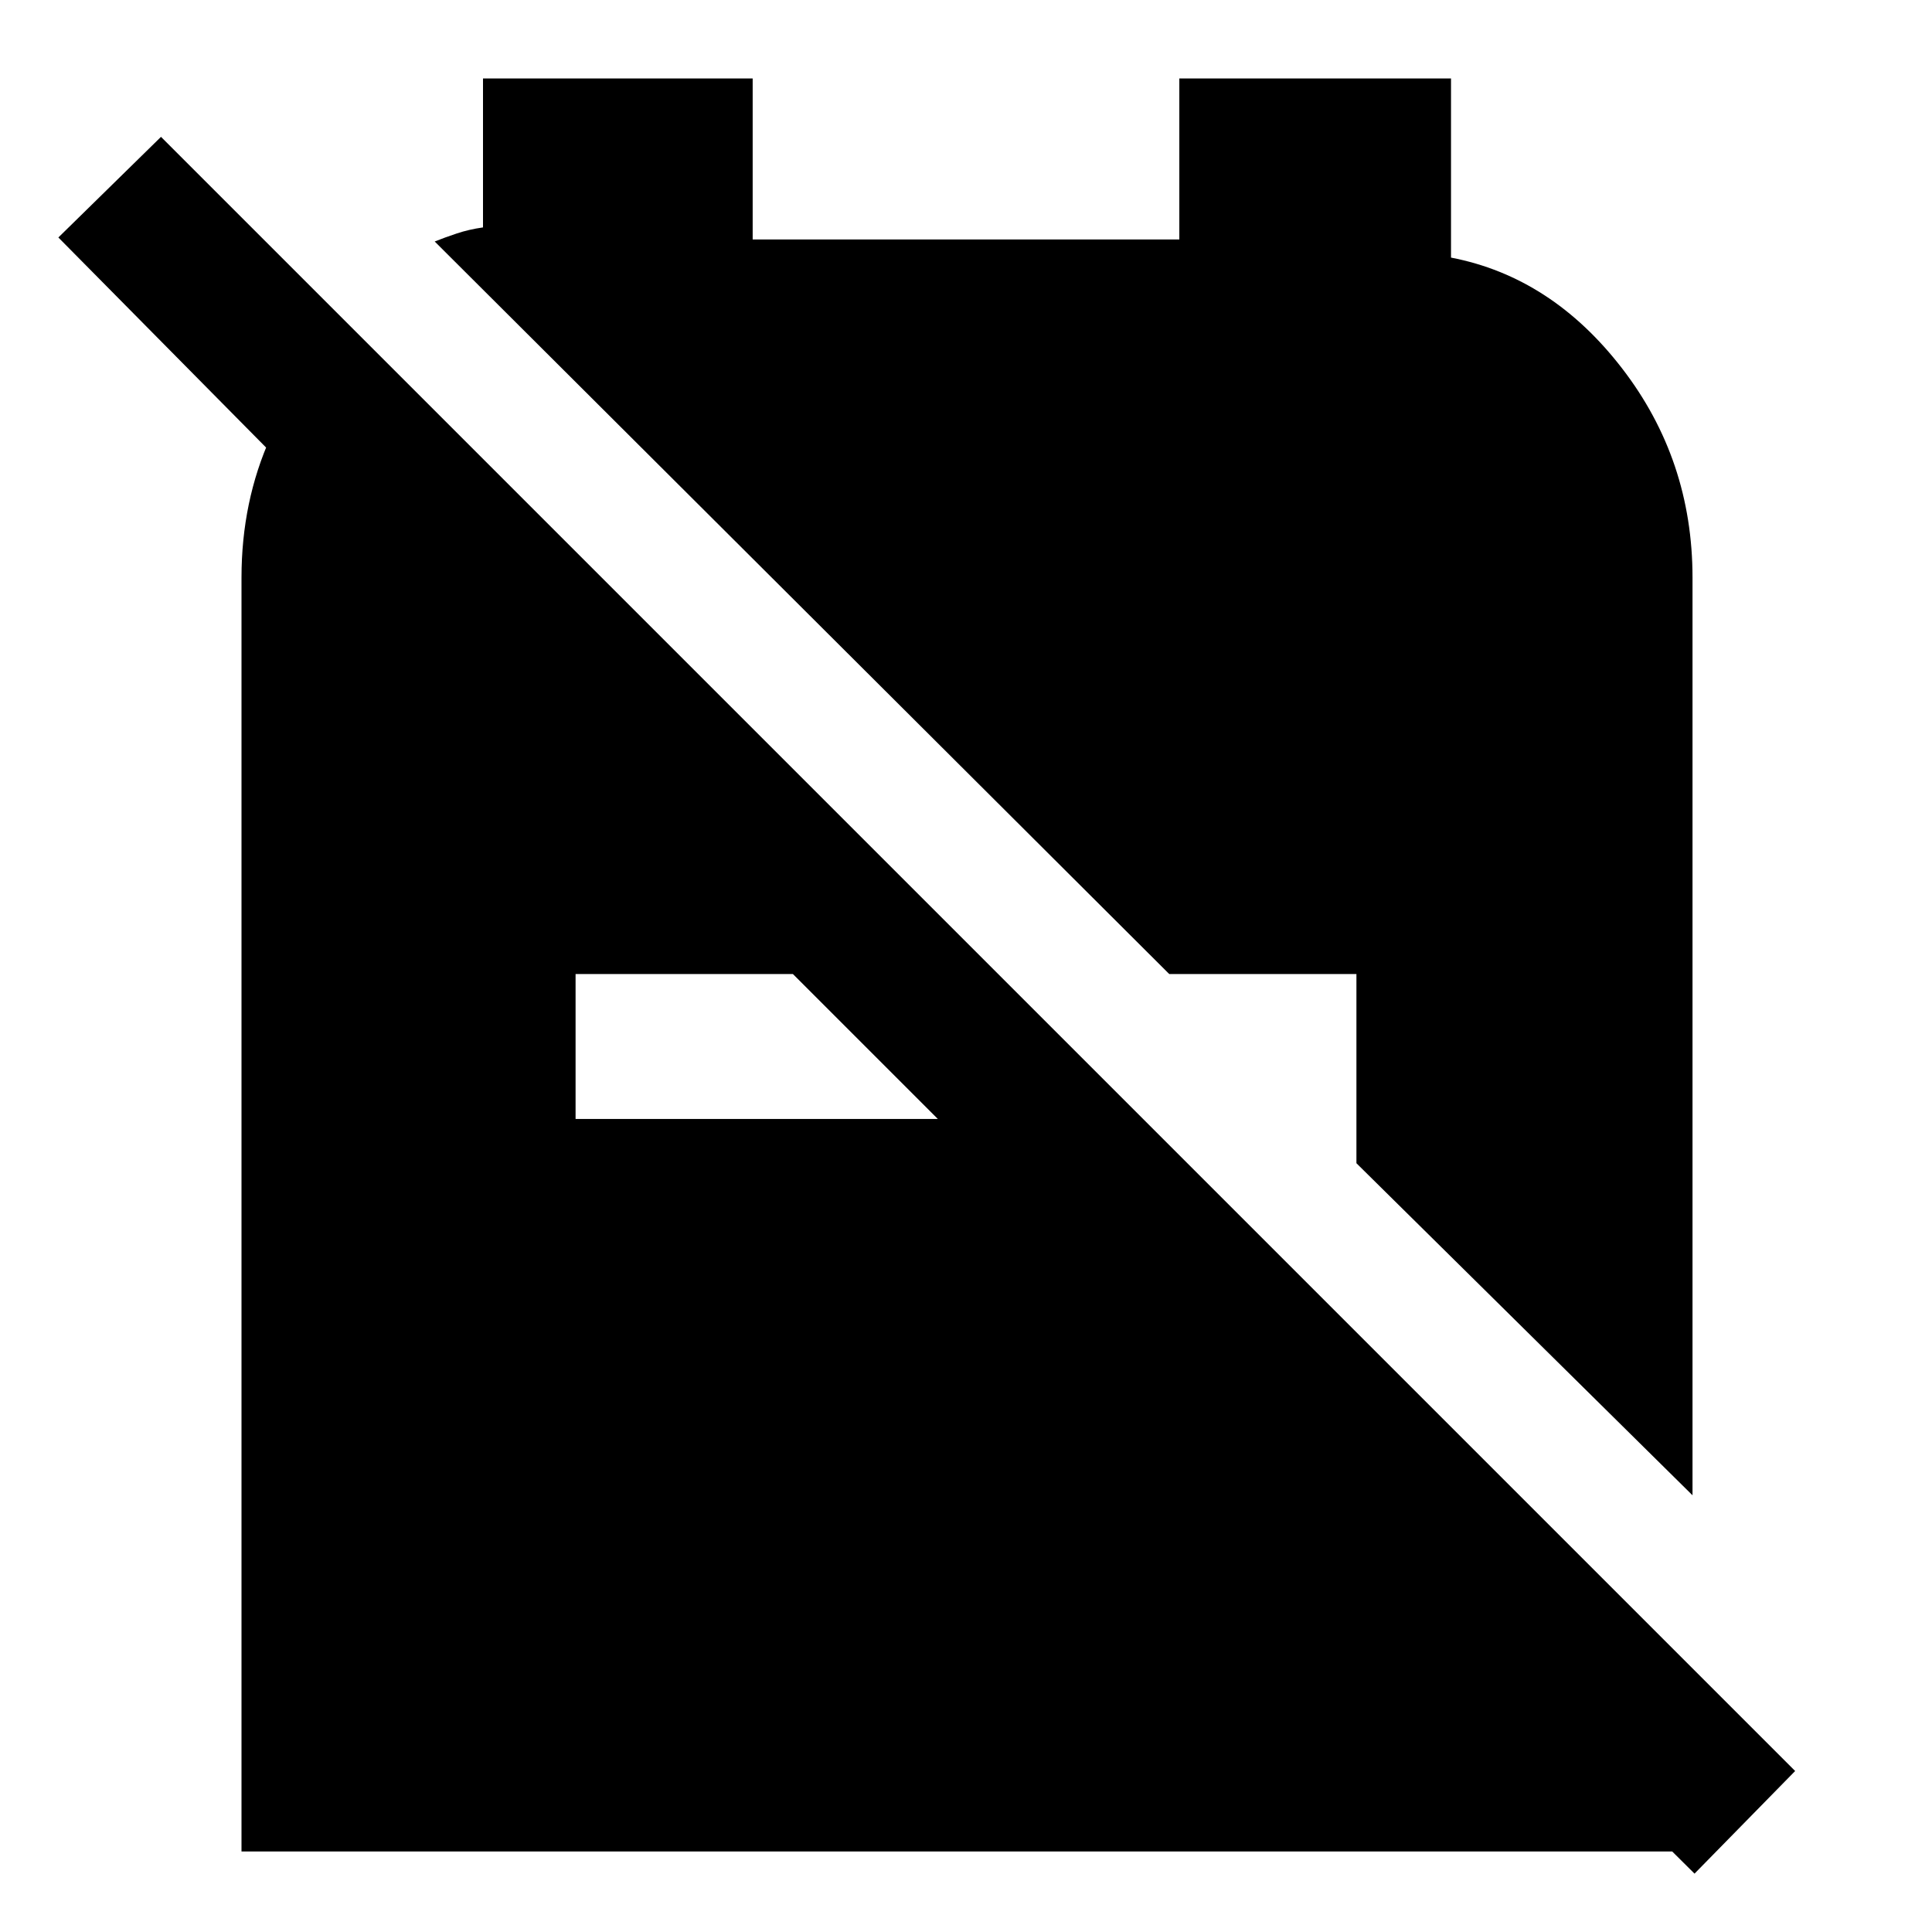 <svg xmlns="http://www.w3.org/2000/svg" width="48" height="48" viewBox="0 96 960 960"><path d="m674 674 167 165V383q0-58.545-35-103.955-35-45.409-85-55.045v-89H586v80H374v-80H240v74q-7 1-13 3t-11 4l365 364h93v94Zm168 353L704 890l103 1 31 31.317V1016H120V383q0-37.824 14.5-69.912Q149 281 174 258l33 33.204V394L29 214l51-50 812 812-50 51ZM286 652h180l-72-72H286v72Z"/></svg>